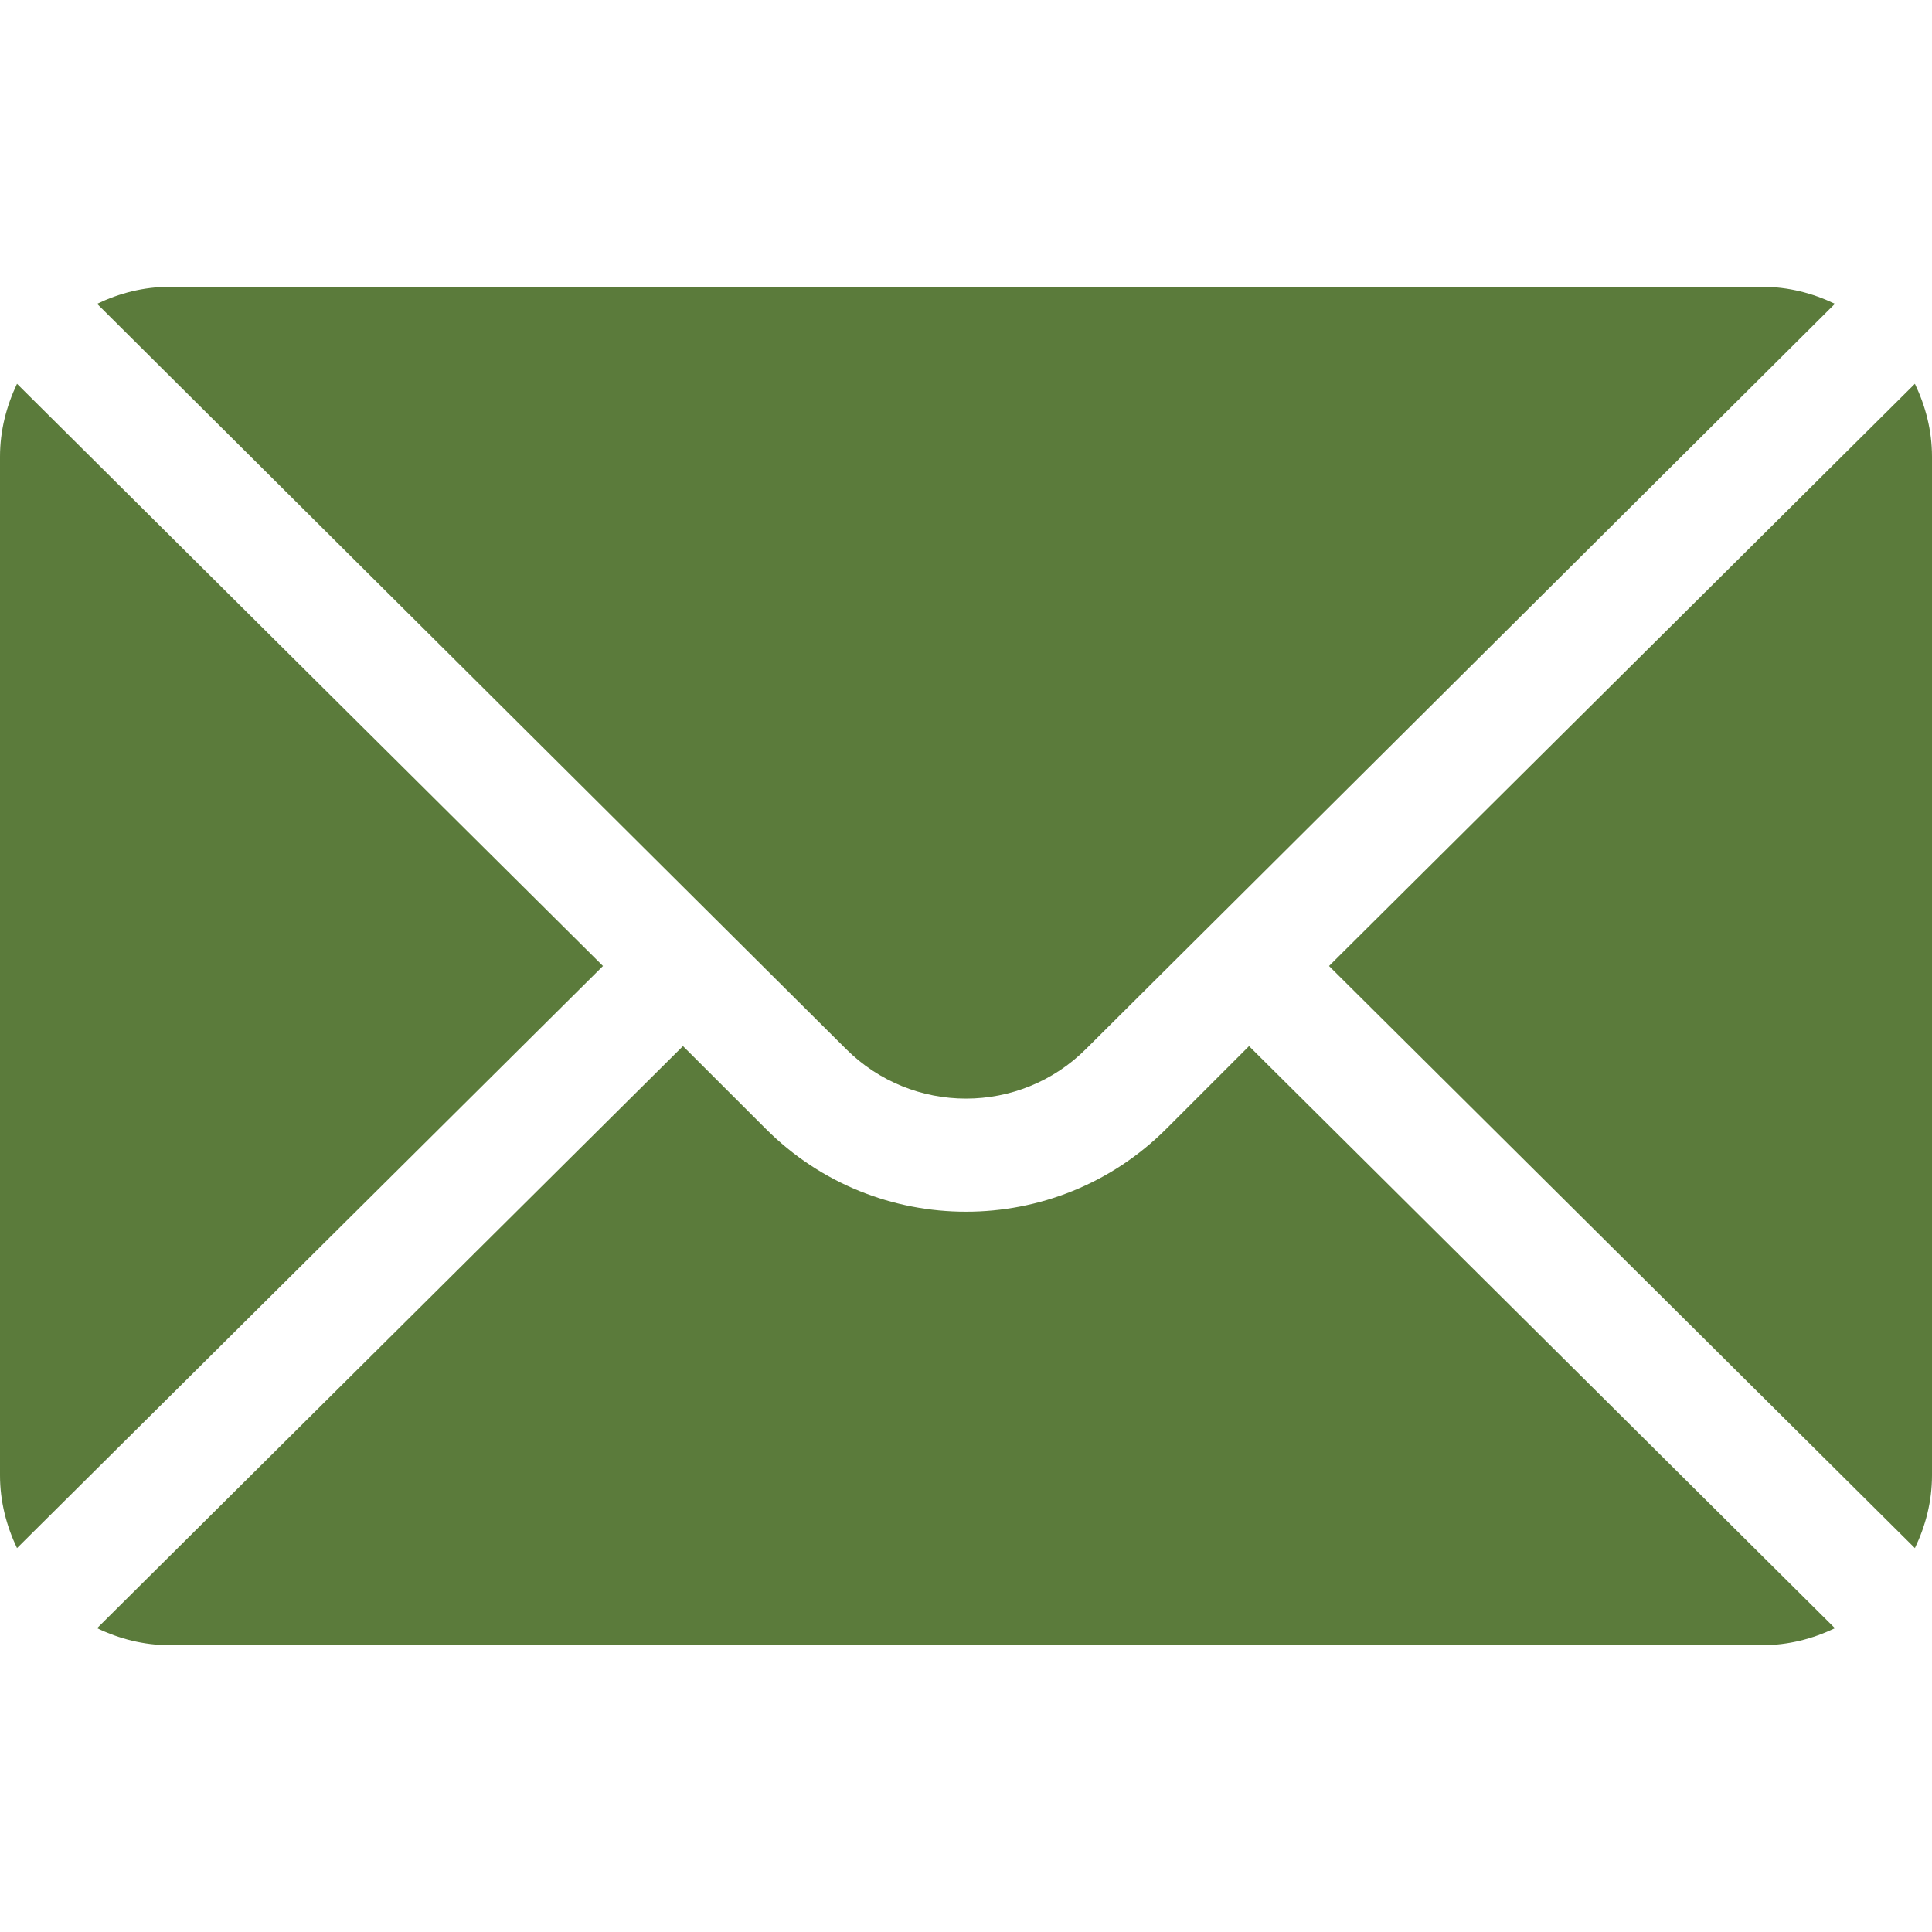 <?xml version="1.0" encoding="UTF-8"?>
<svg xmlns="http://www.w3.org/2000/svg" width="20" height="20" viewBox="0 0 20 20" fill="none">
  <path d="M19.823 3.973L13.758 10L19.823 16.026C19.933 15.797 20 15.544 20 15.273V4.727C20 4.456 19.933 4.203 19.823 3.973Z" fill="#5B7B3B"></path>
  <path d="M18.242 2.969H1.758C1.487 2.969 1.234 3.035 1.005 3.145L8.757 10.858C9.443 11.544 10.557 11.544 11.243 10.858L18.995 3.145C18.766 3.035 18.513 2.969 18.242 2.969Z" fill="#5B7B3B"></path>
  <path d="M0.176 3.973C0.067 4.203 0 4.456 0 4.727V15.273C0 15.544 0.067 15.797 0.176 16.026L6.242 10L0.176 3.973Z" fill="#5B7B3B"></path>
  <path d="M12.93 10.829L12.072 11.687C10.929 12.829 9.071 12.829 7.929 11.687L7.07 10.829L1.005 16.855C1.234 16.965 1.487 17.031 1.758 17.031H18.242C18.513 17.031 18.766 16.965 18.995 16.855L12.93 10.829Z" fill="#5B7B3B"></path>
</svg>
